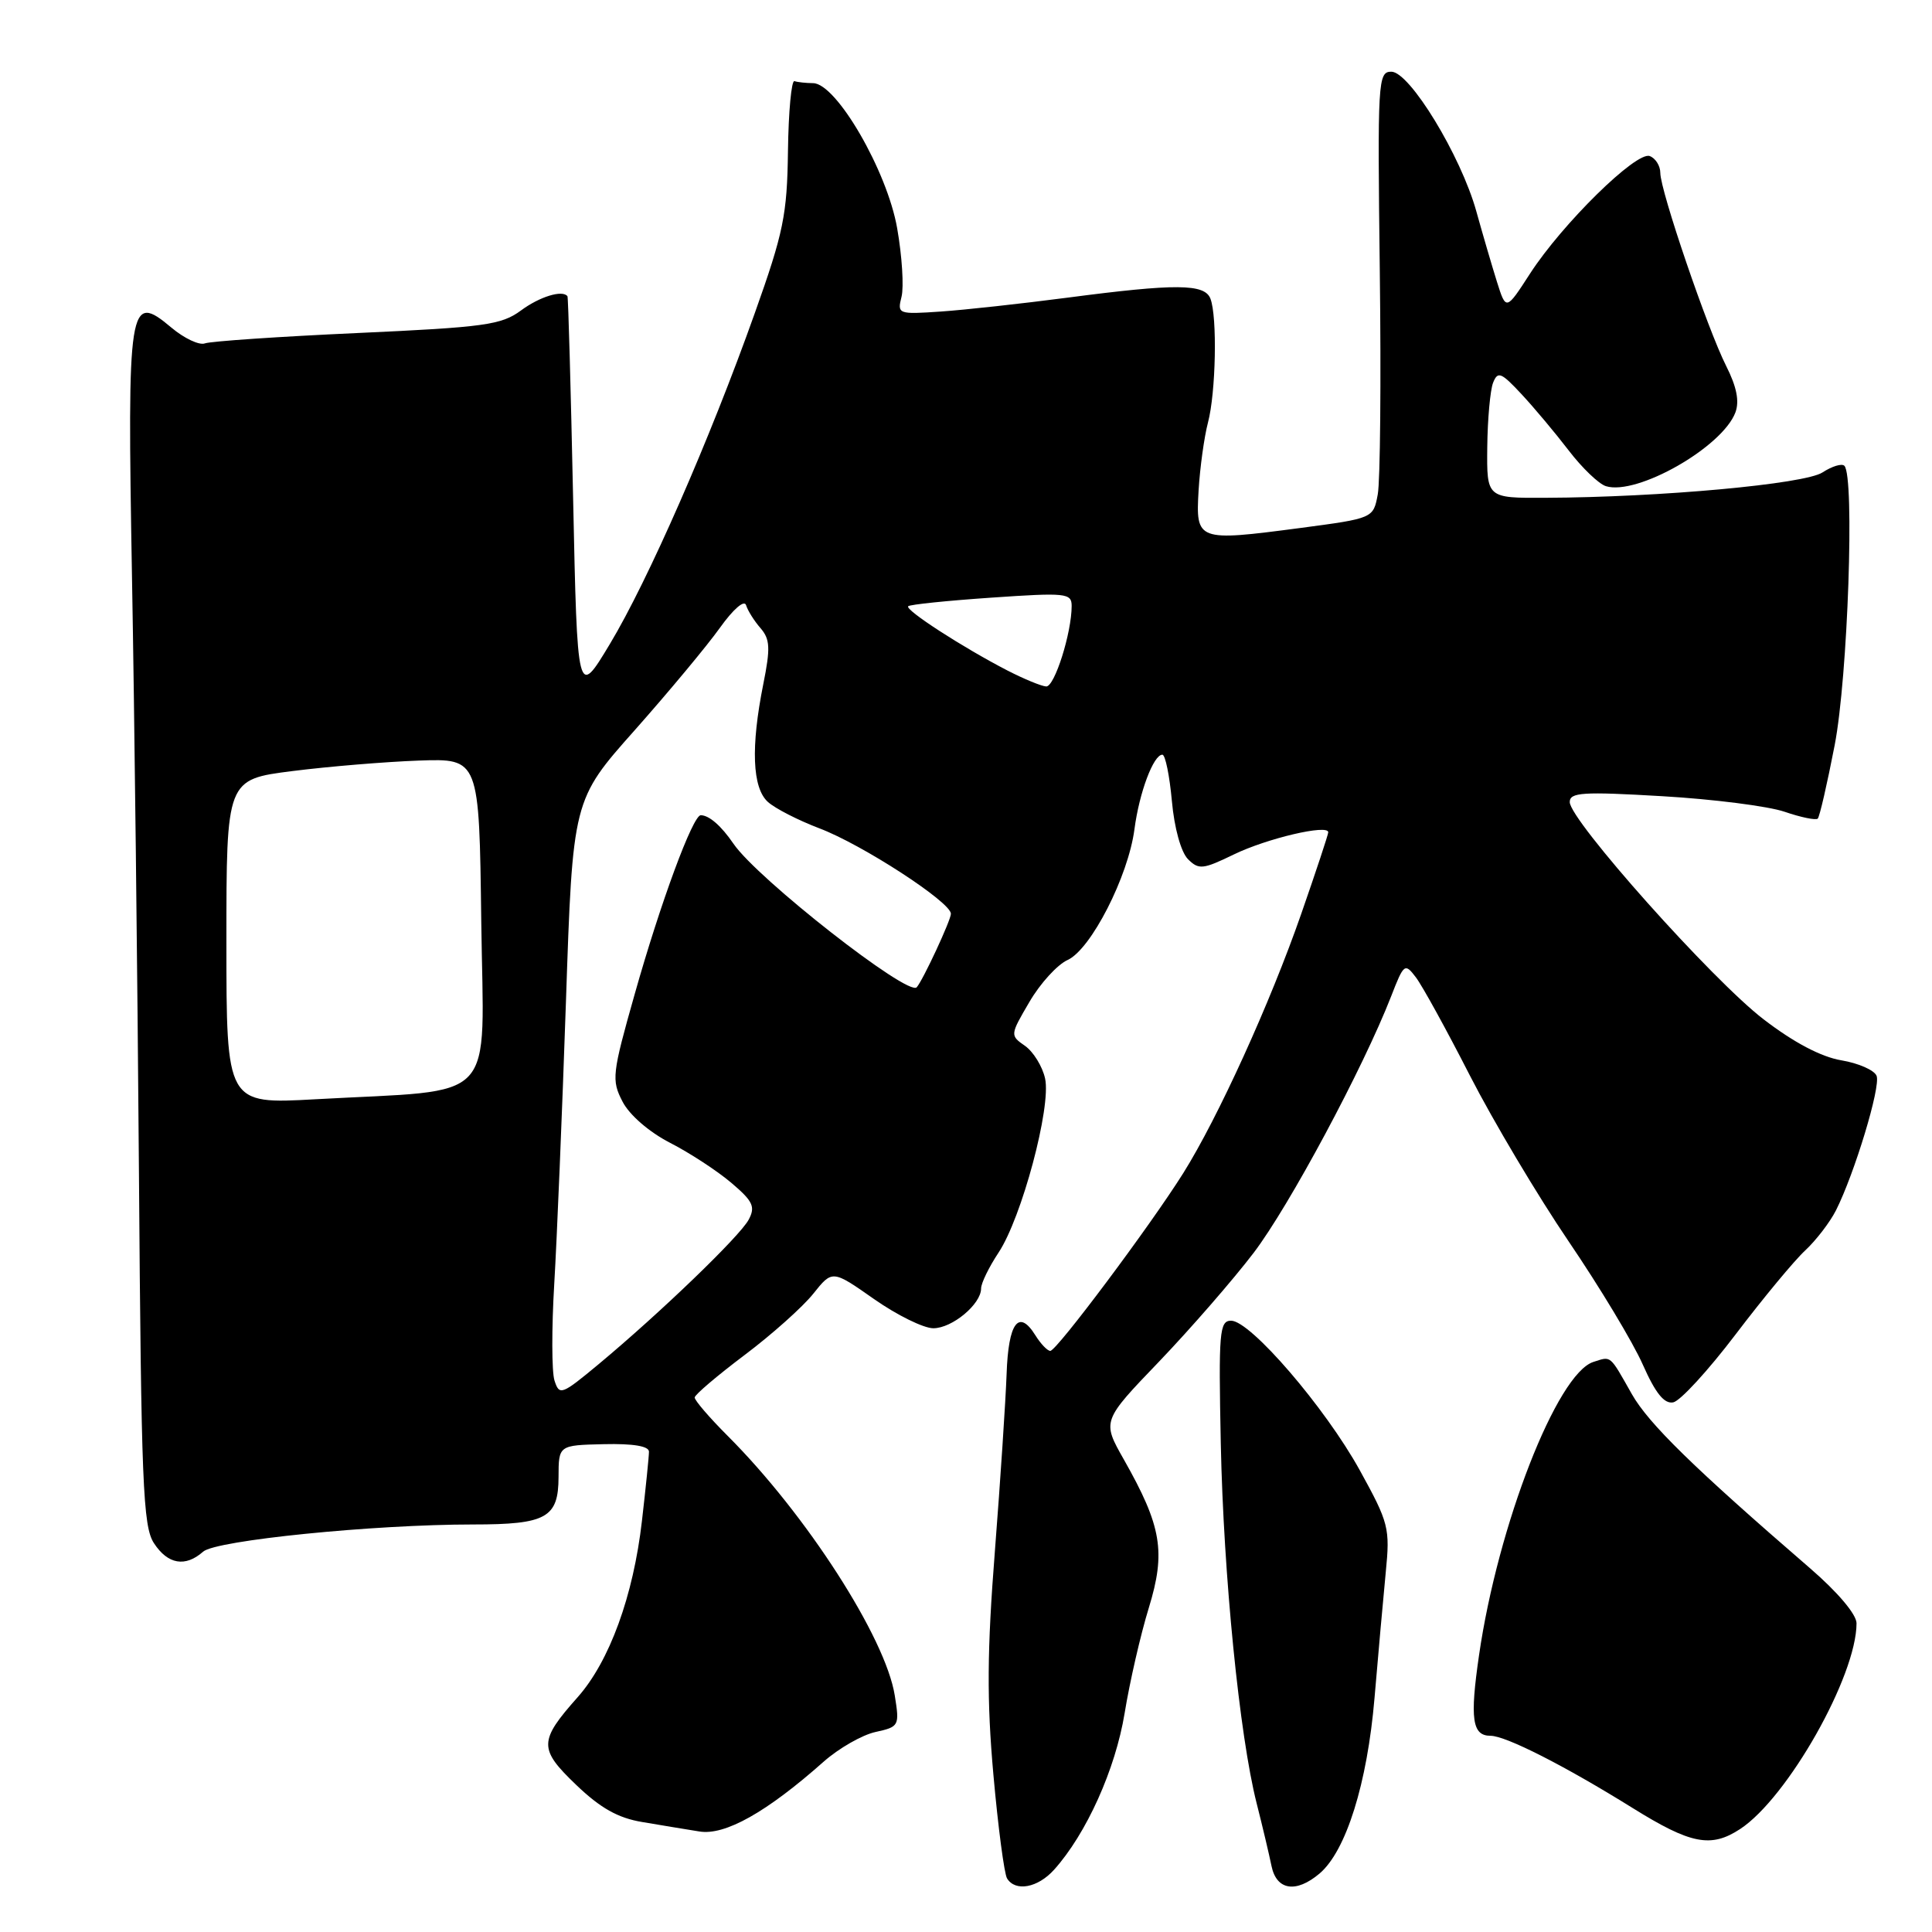 <?xml version="1.0" encoding="UTF-8" standalone="no"?>
<!DOCTYPE svg PUBLIC "-//W3C//DTD SVG 1.1//EN" "http://www.w3.org/Graphics/SVG/1.1/DTD/svg11.dtd" >
<svg xmlns="http://www.w3.org/2000/svg" xmlns:xlink="http://www.w3.org/1999/xlink" version="1.1" viewBox="0 0 256 256">
 <g >
 <path fill="currentColor"
d=" M 139.67 247.75 C 143.95 242.99 147.80 234.44 149.02 227.00 C 149.69 222.88 151.13 216.60 152.22 213.06 C 154.50 205.63 153.93 202.24 148.92 193.40 C 146.02 188.29 146.02 188.29 153.60 180.40 C 157.76 176.05 163.40 169.57 166.12 166.00 C 170.84 159.79 180.61 141.57 184.34 132.00 C 186.02 127.67 186.15 127.58 187.61 129.50 C 188.45 130.60 191.67 136.45 194.76 142.50 C 197.86 148.55 203.75 158.45 207.86 164.50 C 211.97 170.55 216.39 177.89 217.68 180.82 C 219.36 184.61 220.52 186.05 221.71 185.82 C 222.64 185.64 226.36 181.58 229.99 176.80 C 233.62 172.02 237.76 167.02 239.20 165.69 C 240.63 164.36 242.46 161.98 243.27 160.39 C 245.73 155.51 249.22 144.01 248.66 142.56 C 248.37 141.81 246.27 140.88 244.00 140.50 C 241.31 140.05 237.67 138.13 233.68 135.06 C 226.90 129.87 208.00 108.68 208.00 106.28 C 208.00 104.99 209.70 104.88 220.25 105.50 C 226.99 105.89 234.28 106.82 236.46 107.56 C 238.64 108.31 240.62 108.71 240.86 108.47 C 241.11 108.23 242.11 103.86 243.10 98.76 C 244.85 89.74 245.77 63.11 244.39 61.72 C 244.05 61.38 242.75 61.78 241.49 62.60 C 239.14 64.14 219.98 65.90 204.75 65.96 C 197.00 66.00 197.00 66.00 197.07 59.25 C 197.11 55.54 197.46 51.70 197.84 50.72 C 198.46 49.15 198.91 49.33 201.60 52.22 C 203.28 54.02 206.10 57.39 207.87 59.70 C 209.63 62.00 211.85 64.13 212.79 64.42 C 216.90 65.70 228.21 59.26 229.95 54.65 C 230.50 53.17 230.12 51.25 228.73 48.50 C 226.27 43.64 220.00 25.27 220.00 22.91 C 220.00 21.98 219.37 20.97 218.60 20.68 C 216.84 20.00 207.03 29.63 202.74 36.25 C 199.56 41.17 199.56 41.17 198.35 37.33 C 197.69 35.22 196.46 31.02 195.62 28.00 C 193.57 20.63 186.79 9.50 184.36 9.50 C 182.58 9.50 182.52 10.70 182.83 35.92 C 183.01 50.45 182.89 63.76 182.56 65.51 C 181.97 68.68 181.97 68.68 172.23 69.97 C 158.62 71.76 158.43 71.69 158.82 64.98 C 159.00 61.96 159.56 57.92 160.06 56.00 C 161.11 52.04 161.31 41.97 160.39 39.58 C 159.63 37.58 155.80 37.56 141.46 39.44 C 135.43 40.23 127.88 41.06 124.68 41.28 C 118.99 41.67 118.88 41.62 119.46 39.31 C 119.78 38.01 119.53 33.94 118.88 30.25 C 117.56 22.67 110.84 11.06 107.75 11.02 C 106.79 11.01 105.67 10.89 105.27 10.75 C 104.87 10.61 104.48 14.78 104.41 20.00 C 104.30 28.46 103.82 30.81 100.01 41.50 C 94.05 58.26 85.86 76.95 80.79 85.37 C 76.50 92.50 76.50 92.50 75.94 66.00 C 75.63 51.42 75.30 39.39 75.19 39.25 C 74.53 38.38 71.50 39.31 69.03 41.14 C 66.43 43.06 64.20 43.36 47.32 44.13 C 36.97 44.60 27.89 45.22 27.15 45.50 C 26.41 45.78 24.41 44.84 22.71 43.41 C 17.06 38.66 16.85 40.04 17.49 76.49 C 17.81 94.10 18.22 129.53 18.41 155.23 C 18.71 196.58 18.94 202.26 20.40 204.48 C 22.24 207.30 24.56 207.69 26.92 205.60 C 28.62 204.10 49.48 202.00 62.71 202.00 C 72.40 202.00 74.00 201.11 74.01 195.71 C 74.02 191.50 74.02 191.50 80.01 191.36 C 83.91 191.27 86.00 191.62 85.99 192.36 C 85.99 192.99 85.57 197.11 85.06 201.53 C 83.92 211.47 80.76 220.13 76.55 224.88 C 71.38 230.70 71.36 231.73 76.34 236.50 C 79.55 239.58 81.89 240.90 85.11 241.43 C 87.52 241.84 90.93 242.40 92.67 242.68 C 96.06 243.24 101.59 240.13 109.14 233.43 C 111.14 231.66 114.23 229.89 116.00 229.50 C 119.14 228.81 119.21 228.69 118.56 224.65 C 117.34 217.00 106.84 200.68 96.44 190.28 C 94.00 187.84 92.02 185.54 92.05 185.17 C 92.07 184.80 95.05 182.27 98.66 179.55 C 102.28 176.83 106.37 173.17 107.76 171.43 C 110.29 168.26 110.29 168.26 115.81 172.13 C 118.85 174.26 122.38 176.00 123.67 176.00 C 126.17 176.00 130.00 172.81 130.00 170.73 C 130.00 170.03 131.04 167.90 132.31 165.98 C 135.38 161.36 139.31 146.68 138.48 142.91 C 138.13 141.31 136.93 139.37 135.83 138.59 C 133.82 137.19 133.83 137.15 136.41 132.75 C 137.83 130.31 140.11 127.81 141.47 127.20 C 144.56 125.79 149.50 116.13 150.32 109.88 C 150.96 105.01 152.84 100.00 154.02 100.00 C 154.41 100.00 154.97 102.76 155.28 106.13 C 155.60 109.72 156.49 112.91 157.41 113.84 C 158.84 115.27 159.39 115.21 163.49 113.22 C 167.85 111.10 176.00 109.18 176.00 110.28 C 176.00 110.57 174.39 115.43 172.42 121.09 C 168.31 132.90 161.38 148.13 156.78 155.46 C 152.39 162.45 140.01 179.00 139.17 179.00 C 138.79 179.00 137.90 178.07 137.19 176.93 C 134.99 173.40 133.61 175.25 133.38 182.07 C 133.25 185.61 132.56 196.15 131.83 205.50 C 130.79 218.77 130.75 225.28 131.63 235.15 C 132.25 242.11 133.07 248.30 133.44 248.90 C 134.55 250.70 137.51 250.15 139.67 247.75 Z  M 174.85 248.25 C 178.36 245.27 181.17 236.32 182.13 225.00 C 182.62 219.22 183.29 211.72 183.62 208.33 C 184.20 202.47 184.02 201.79 180.18 194.82 C 175.59 186.50 165.69 175.00 163.13 175.00 C 161.58 175.00 161.46 176.48 161.76 191.25 C 162.12 208.75 164.24 229.99 166.51 238.94 C 167.29 242.00 168.17 245.74 168.48 247.25 C 169.14 250.48 171.73 250.89 174.85 248.25 Z  M 230.57 242.36 C 236.86 238.24 246.00 222.09 246.00 215.09 C 246.00 213.92 243.51 210.97 239.85 207.81 C 224.42 194.48 218.46 188.65 216.23 184.73 C 213.24 179.45 213.53 179.70 211.14 180.46 C 206.32 181.99 198.48 202.08 195.98 219.32 C 194.75 227.77 195.07 230.00 197.50 230.00 C 199.52 230.00 207.33 233.97 216.33 239.57 C 224.04 244.37 226.71 244.89 230.57 242.36 Z  M 73.47 182.92 C 73.10 181.74 73.09 175.99 73.44 170.14 C 73.79 164.29 74.49 147.46 74.99 132.75 C 75.89 105.99 75.89 105.99 84.11 96.75 C 88.62 91.66 93.70 85.56 95.39 83.19 C 97.17 80.70 98.63 79.44 98.86 80.19 C 99.08 80.91 99.94 82.28 100.77 83.23 C 102.04 84.70 102.10 85.87 101.14 90.65 C 99.47 98.98 99.68 104.40 101.75 106.26 C 102.71 107.13 105.77 108.69 108.55 109.75 C 114.23 111.89 126.00 119.54 126.00 121.08 C 126.00 121.93 122.31 129.86 121.47 130.82 C 120.35 132.09 100.34 116.42 97.19 111.80 C 95.57 109.43 93.98 108.04 92.86 108.02 C 91.81 107.99 87.51 119.64 84.10 131.73 C 81.10 142.32 81.01 143.12 82.49 145.97 C 83.40 147.74 86.00 149.99 88.77 151.42 C 91.37 152.75 95.03 155.14 96.89 156.72 C 99.78 159.17 100.12 159.90 99.20 161.62 C 98.02 163.82 87.49 173.96 79.30 180.78 C 74.40 184.85 74.12 184.95 73.47 182.92 Z  M 30.00 124.80 C 30.00 103.28 30.00 103.28 38.75 102.17 C 43.56 101.56 51.10 100.94 55.50 100.78 C 63.50 100.50 63.50 100.50 63.77 122.11 C 64.08 146.72 66.34 144.29 41.75 145.66 C 30.00 146.31 30.00 146.31 30.00 124.80 Z  M 133.50 88.85 C 127.57 85.79 119.86 80.80 120.34 80.33 C 120.57 80.10 125.53 79.59 131.38 79.19 C 141.26 78.51 142.00 78.59 142.00 80.29 C 142.00 83.86 139.74 91.00 138.63 90.96 C 138.01 90.93 135.70 89.98 133.50 88.85 Z "/>
</g>
</svg>